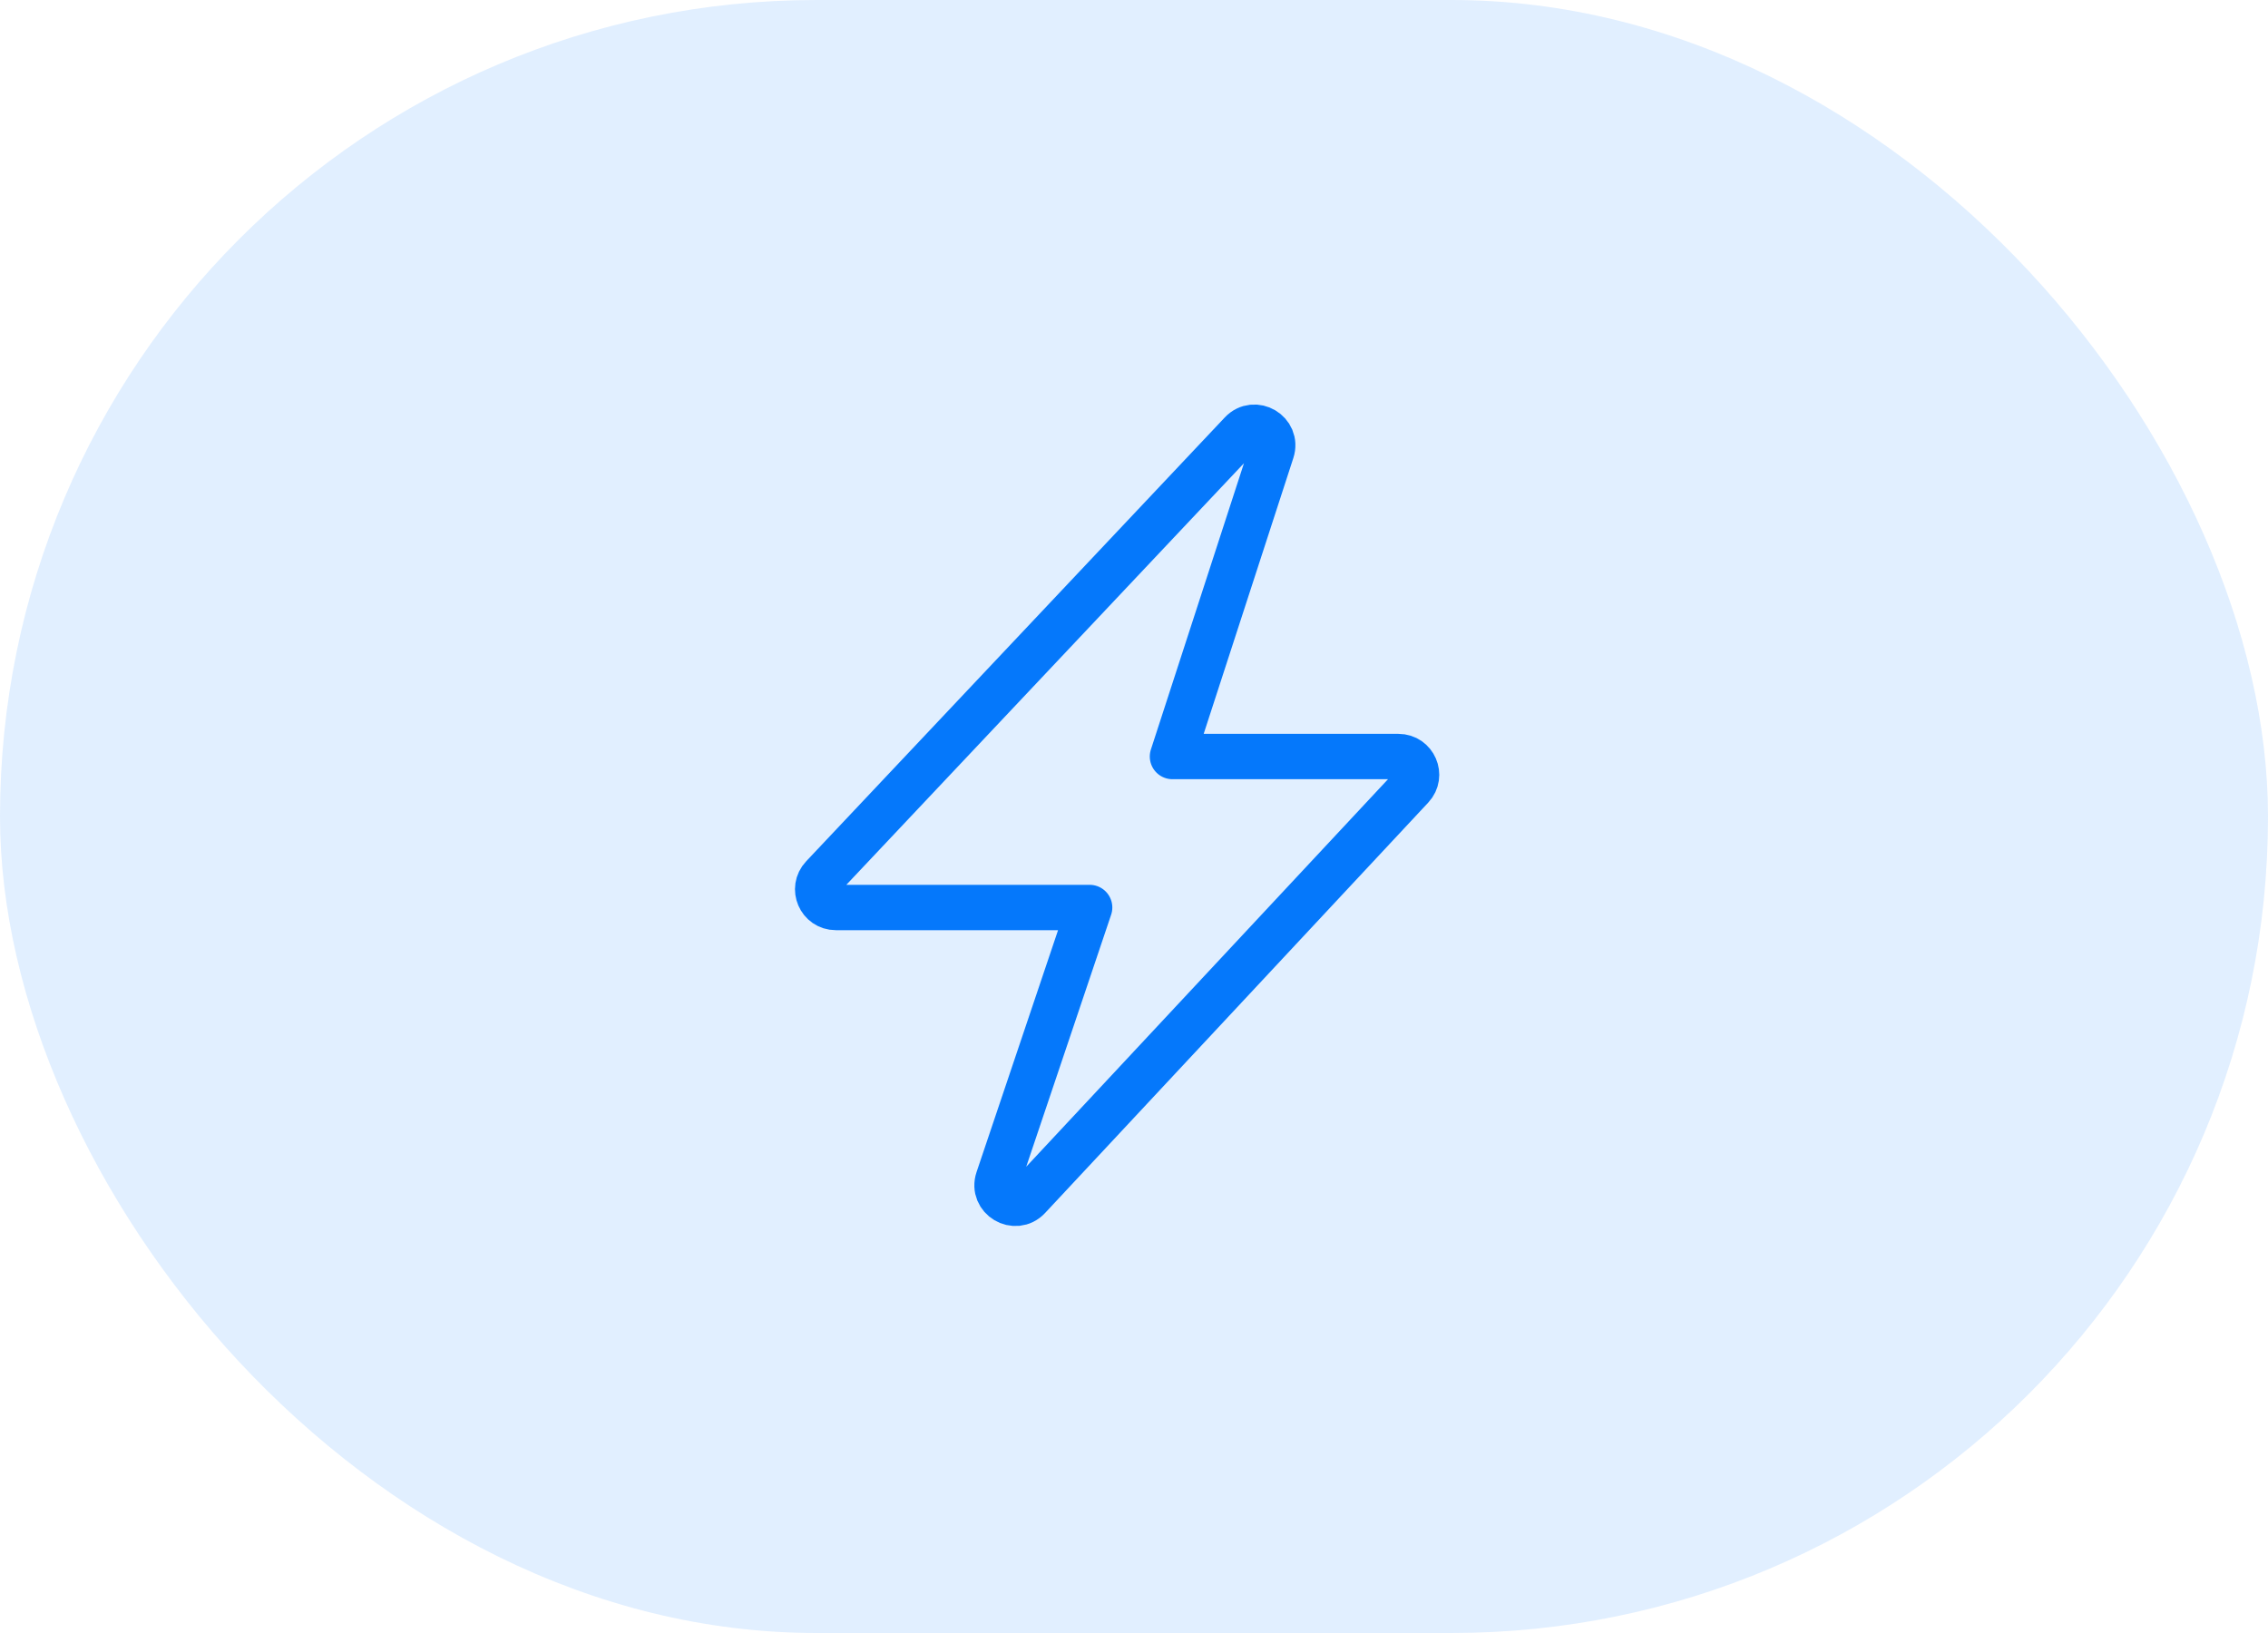 <svg width="50" height="36" viewBox="0 0 50 36" fill="none" xmlns="http://www.w3.org/2000/svg">
<rect width="50" height="36" rx="18" fill="#0578FB" fill-opacity="0.12"/>
<path d="M25.848 16.678L28.037 9.944C28.169 9.538 27.658 9.235 27.365 9.546L18.136 19.331C17.895 19.587 18.076 20.006 18.427 20.006H24.022L22.003 25.998C21.866 26.406 22.381 26.713 22.675 26.399L31.122 17.351C31.36 17.096 31.179 16.678 30.829 16.678H25.848Z" stroke="#0578FB" stroke-miterlimit="10" stroke-linecap="round" stroke-linejoin="round"/>
</svg>
